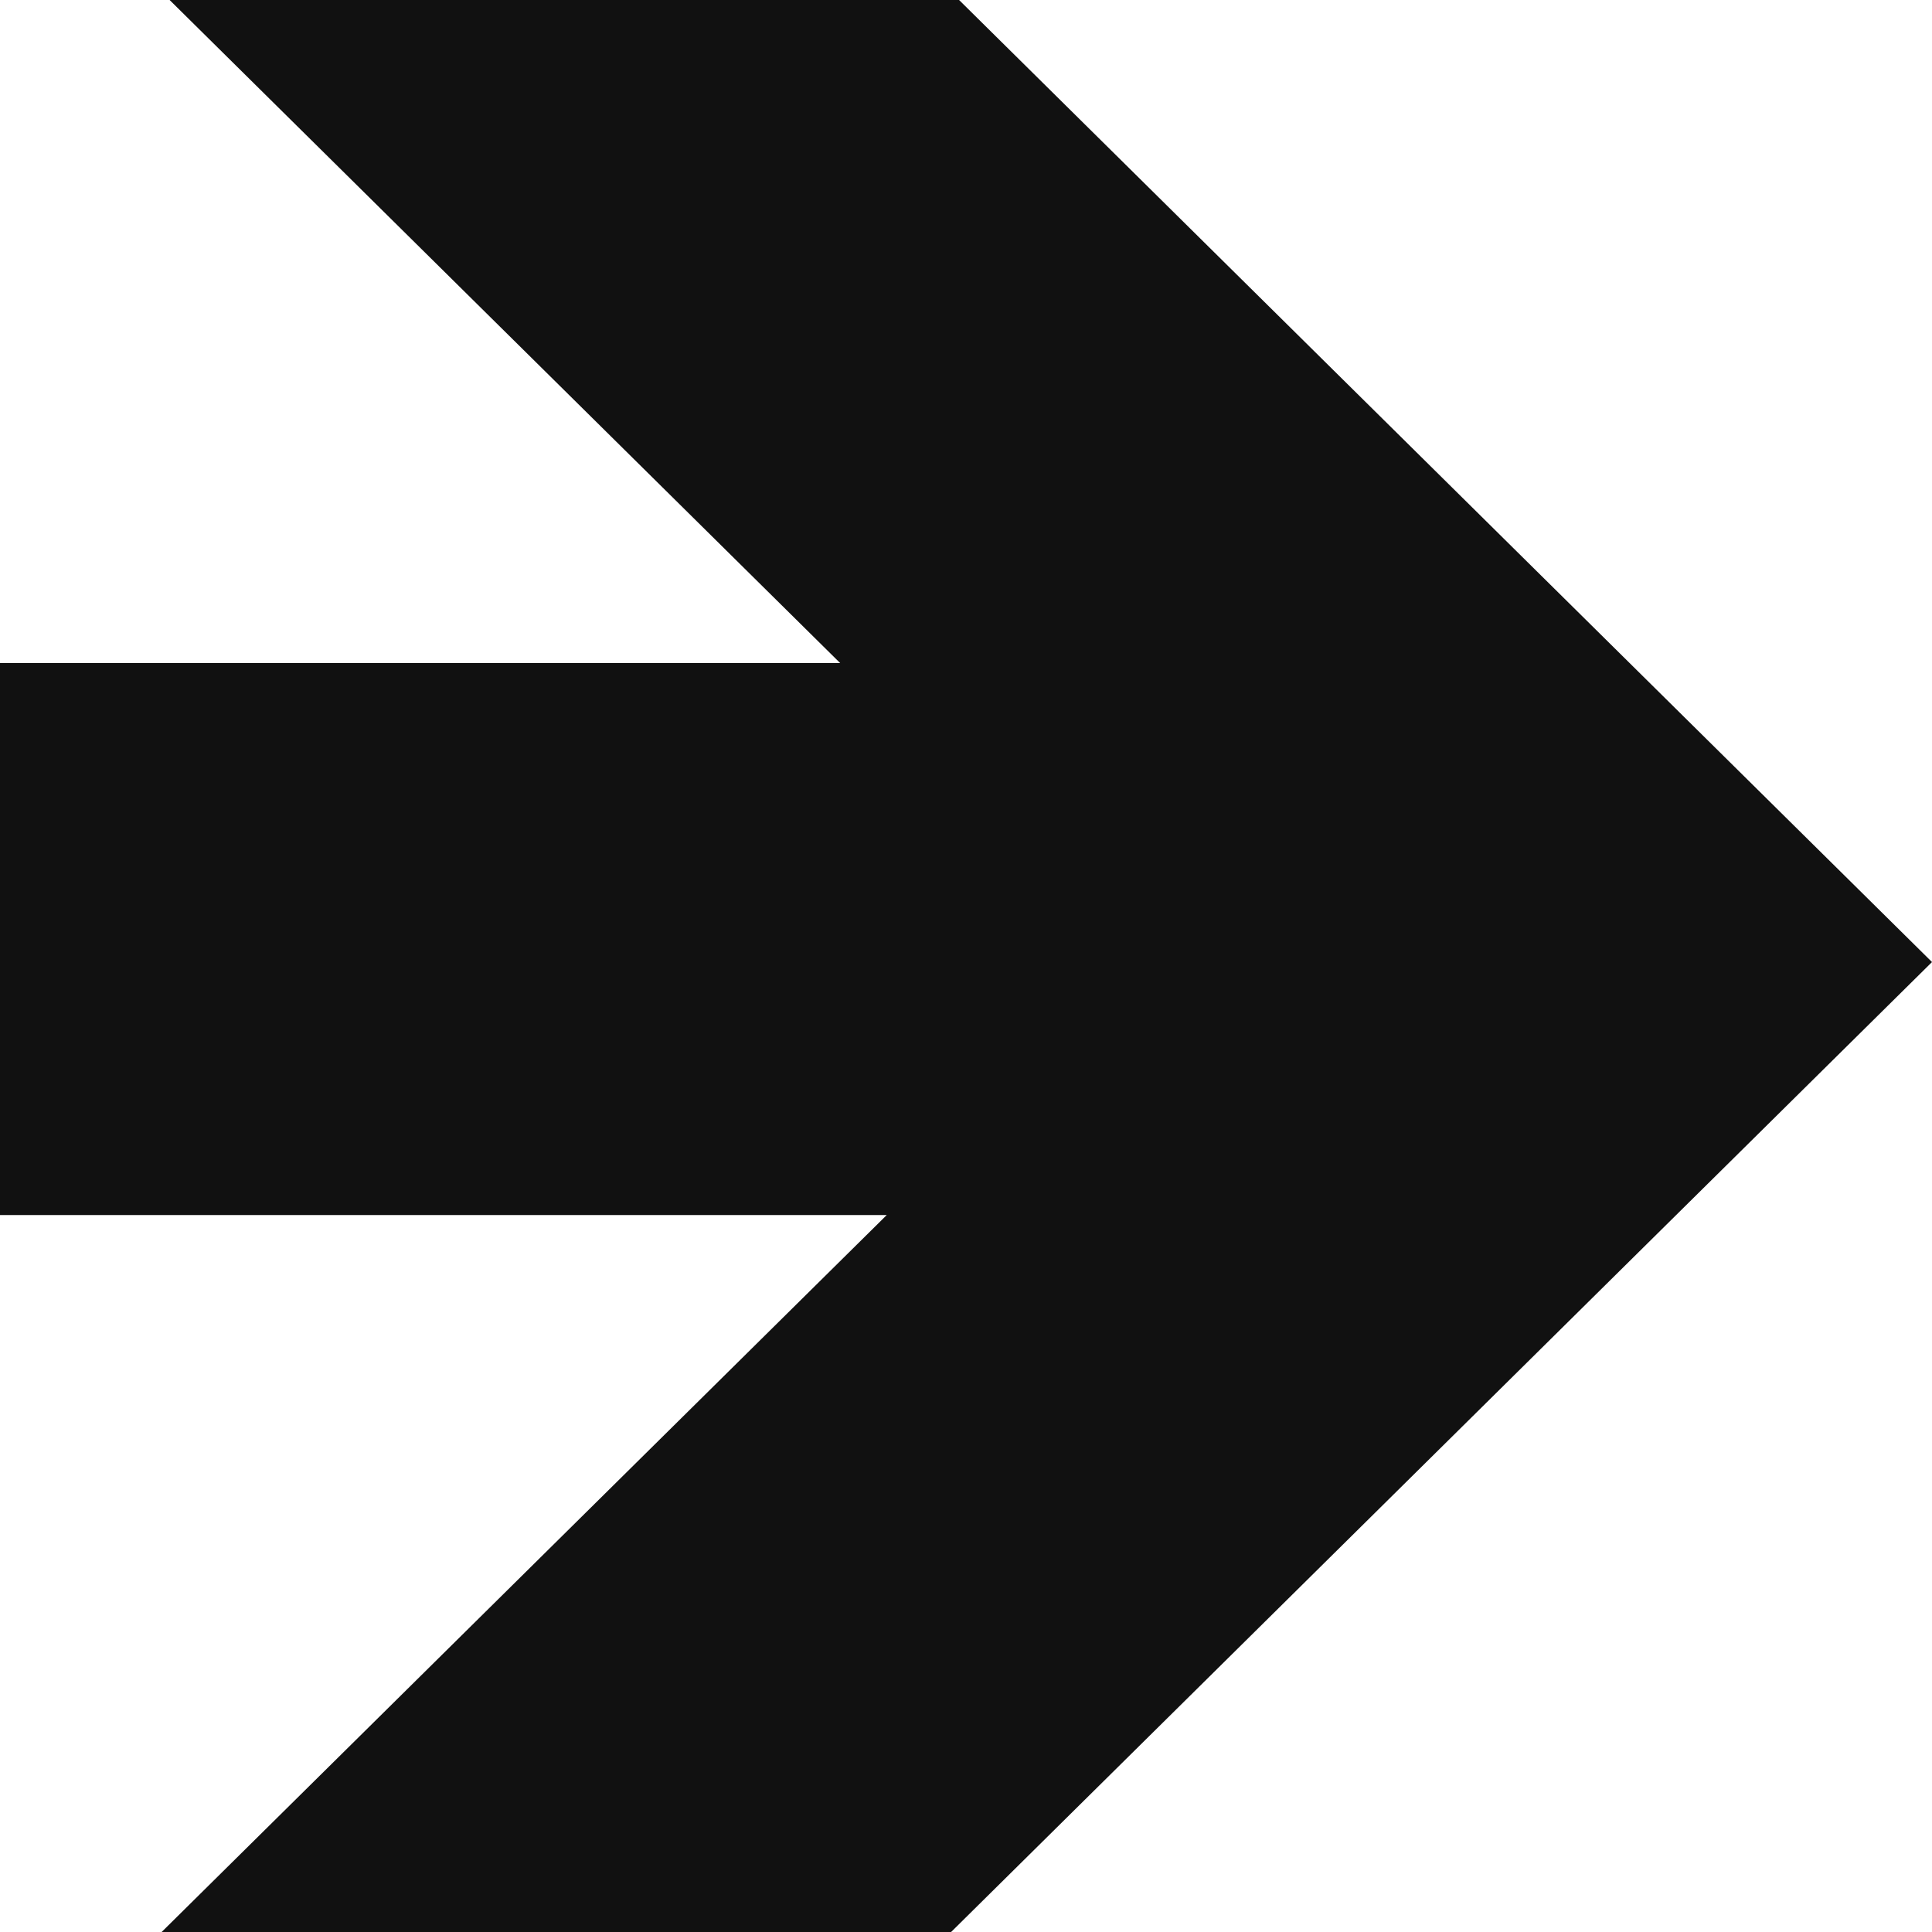 <svg width="24" height="24" viewBox="0 0 24 24" fill="none" xmlns="http://www.w3.org/2000/svg">
<path fill-rule="evenodd" clip-rule="evenodd" d="M2.008 24L11.815 24L24 11.951L11.914 -1.05661e-06L2.107 -1.91397e-06L10.437 8.237L-4.34399e-06 8.237L-4.94346e-06 15.094L11.015 15.094L2.008 24Z" fill="#111111"/>
</svg>
